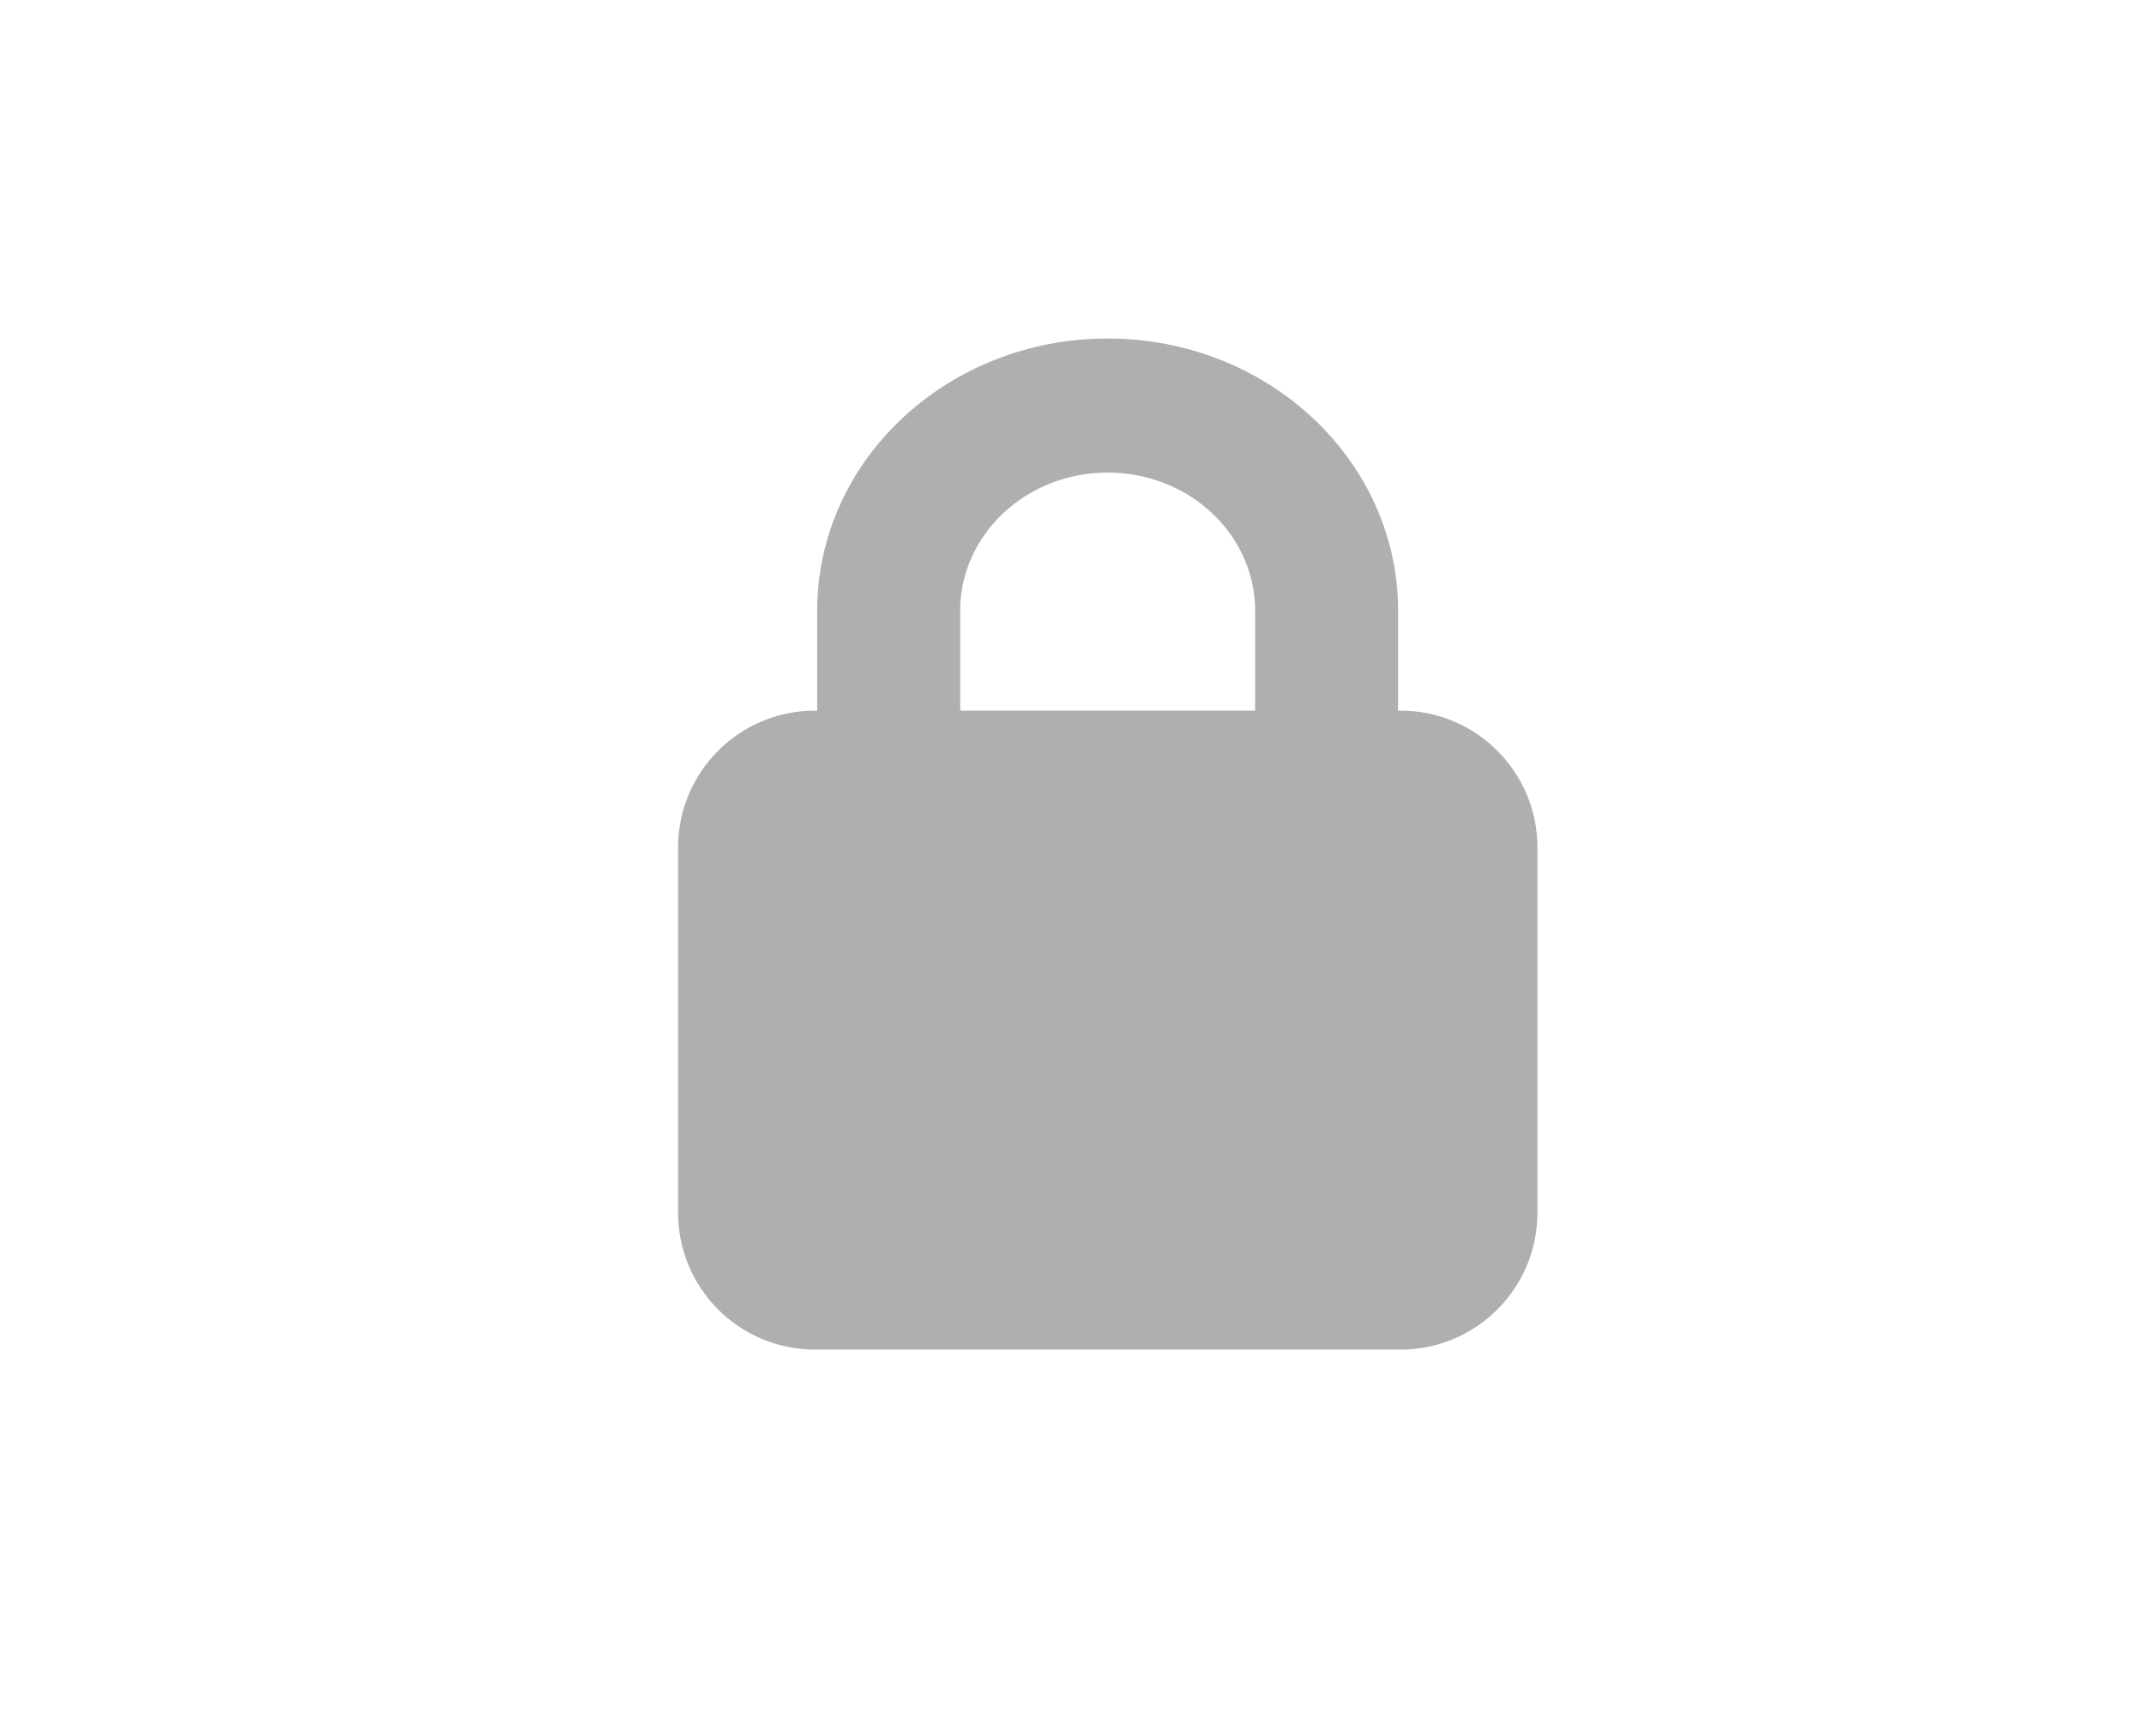 <svg width="42" height="34" viewBox="0 0 42 34" fill="none"
  xmlns="http://www.w3.org/2000/svg">
  <g transform="translate(5, 3)">
    <g transform="scale(0.8)">
      <path fill-rule="evenodd" clip-rule="evenodd" d="M20.873 4.538C16.945 4.538 13.76 7.524 13.76 11.207V13.483C13.76 13.539 13.761 13.594 13.763 13.649H13.705C11.854 13.649 10.354 15.15 10.354 17.001V25.942C10.354 27.793 11.854 29.293 13.705 29.293H28.046C29.896 29.293 31.397 27.793 31.397 25.942V17.001C31.397 15.15 29.896 13.649 28.046 13.649H27.984C27.985 13.594 27.986 13.539 27.986 13.483V11.207C27.986 7.524 24.801 4.538 20.873 4.538ZM24.481 13.649C24.484 13.594 24.485 13.539 24.485 13.483V11.207C24.485 9.337 22.868 7.82 20.873 7.82C18.878 7.82 17.261 9.337 17.261 11.207V13.483C17.261 13.539 17.262 13.594 17.265 13.649H24.481Z" fill="#AFAFAF"/>
    </g>
  </g>
</svg>